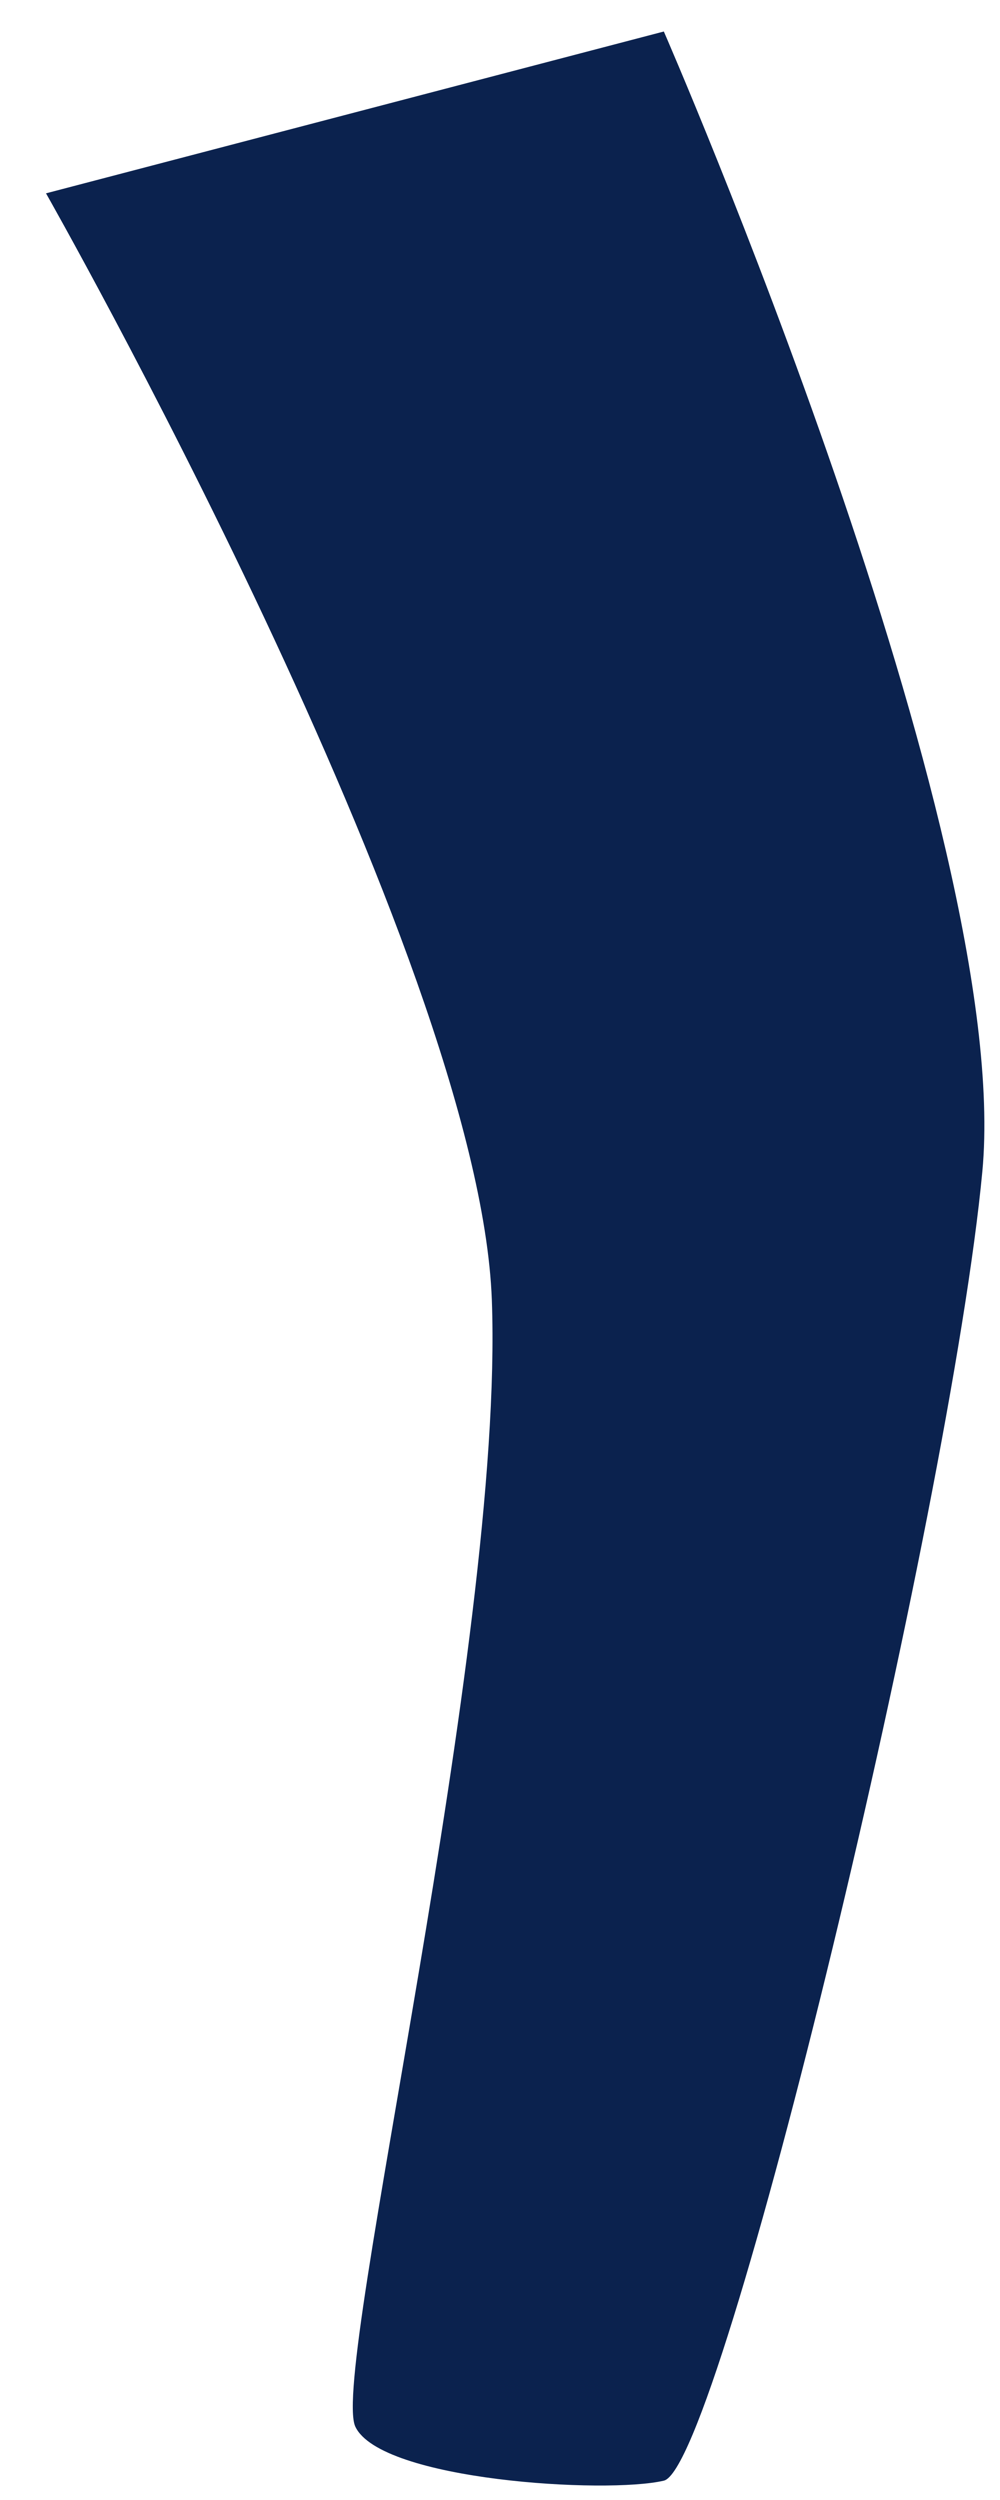 ﻿<?xml version="1.0" encoding="utf-8"?>
<svg version="1.1" xmlns:xlink="http://www.w3.org/1999/xlink" width="6px" height="15px" xmlns="http://www.w3.org/2000/svg">
  <g transform="matrix(1 0 0 1 -285 -781 )">
    <path d="M 0.276 1.16  L 3.983 0.189  C 3.983 0.189  6.085 5.006  5.894 7.03  C 5.703 9.055  4.327 14.803  3.983 14.884  C 3.639 14.965  2.285 14.884  2.132 14.56  C 1.979 14.236  3.028 9.864  2.951 7.799  C 2.875 5.735  0.276 1.16  0.276 1.16  Z " fill-rule="nonzero" fill="#0b224e" stroke="none" transform="matrix(1 0 0 1 285 781 )" />
  </g>
</svg>